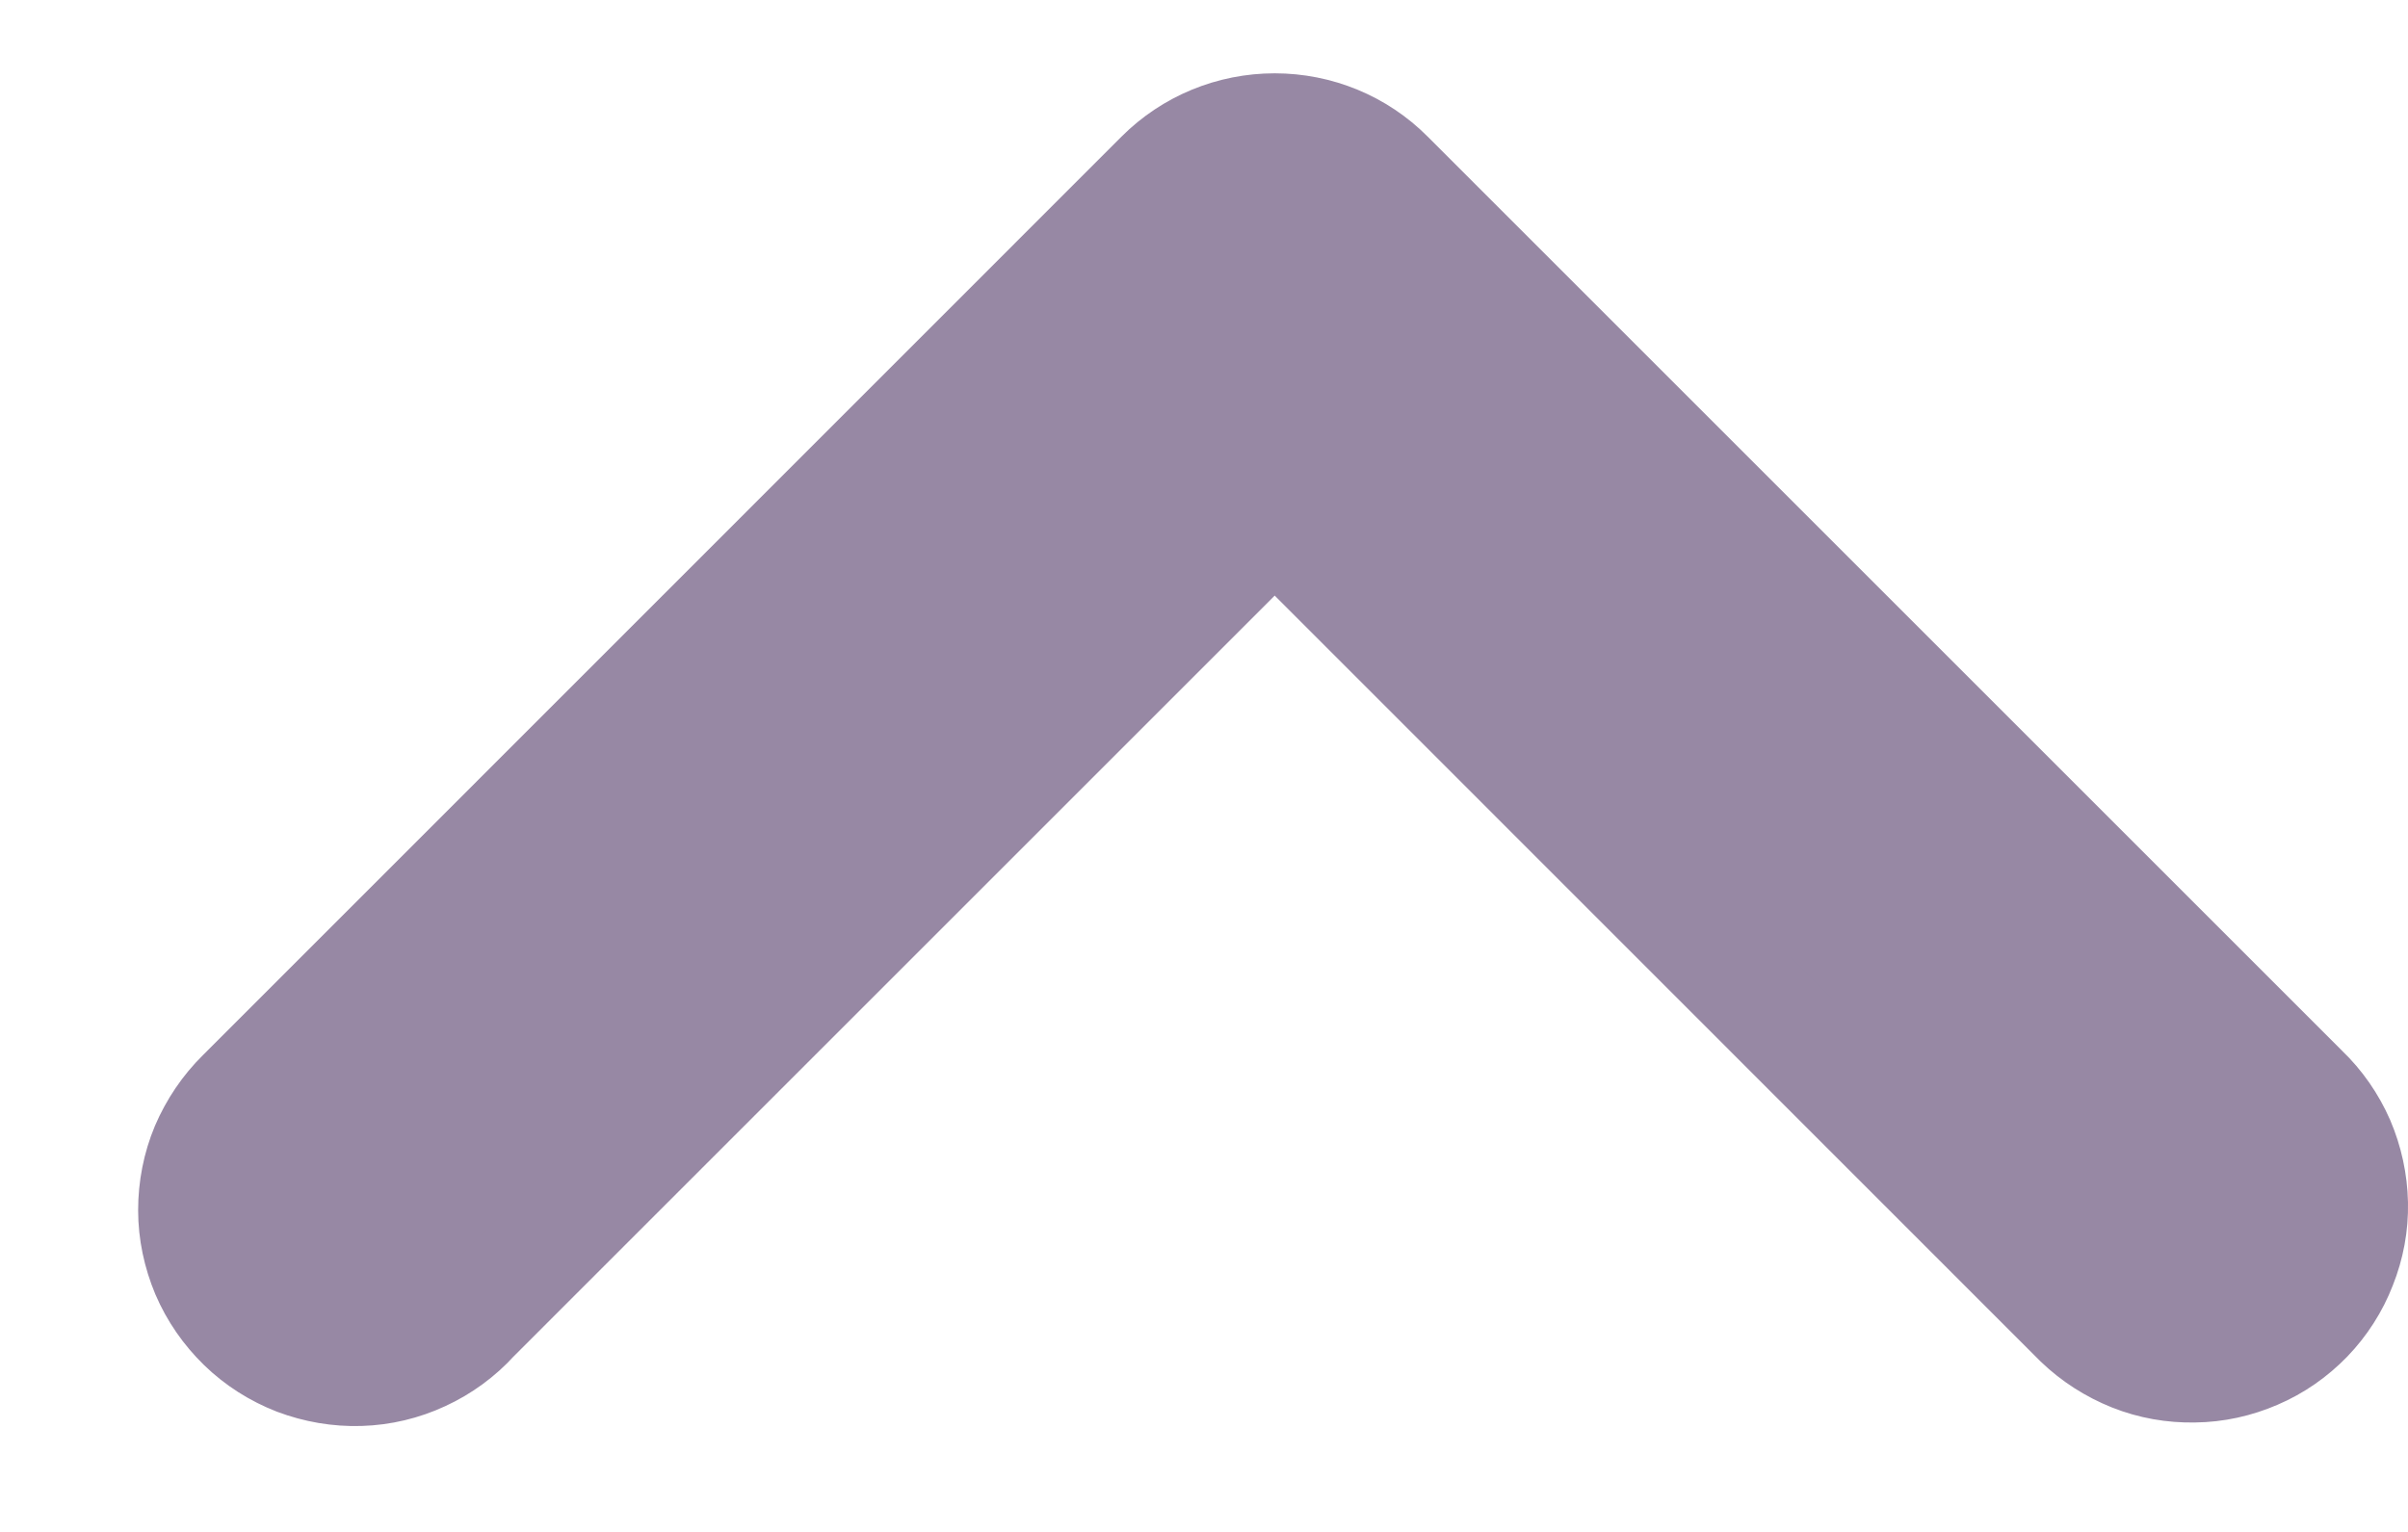 <svg width="11" height="7" viewBox="0 0 11 7" fill="none" xmlns="http://www.w3.org/2000/svg">
<path d="M5.823 2.368L2.166 6.025C2.1 6.098 2.019 6.157 1.93 6.198C1.84 6.24 1.743 6.263 1.644 6.266C1.545 6.269 1.447 6.252 1.354 6.217C1.262 6.181 1.178 6.128 1.107 6.059C1.036 5.99 0.979 5.908 0.94 5.817C0.902 5.726 0.881 5.629 0.881 5.53C0.881 5.431 0.9 5.333 0.938 5.242C0.977 5.151 1.033 5.068 1.103 4.999L1.121 4.981L5.3 0.801C5.439 0.662 5.627 0.585 5.823 0.585C6.019 0.585 6.207 0.662 6.345 0.801L10.524 4.98C10.594 5.047 10.65 5.128 10.689 5.217C10.727 5.306 10.748 5.402 10.75 5.499C10.752 5.596 10.734 5.692 10.698 5.782C10.663 5.873 10.61 5.955 10.543 6.025C10.475 6.095 10.395 6.151 10.306 6.189C10.216 6.228 10.121 6.249 10.024 6.25C9.927 6.252 9.83 6.235 9.74 6.199C9.65 6.163 9.567 6.11 9.497 6.043L9.479 6.025L5.823 2.368Z" fill="#9788A4" stroke="#9788A4" stroke-width="0.5"/>
</svg>

